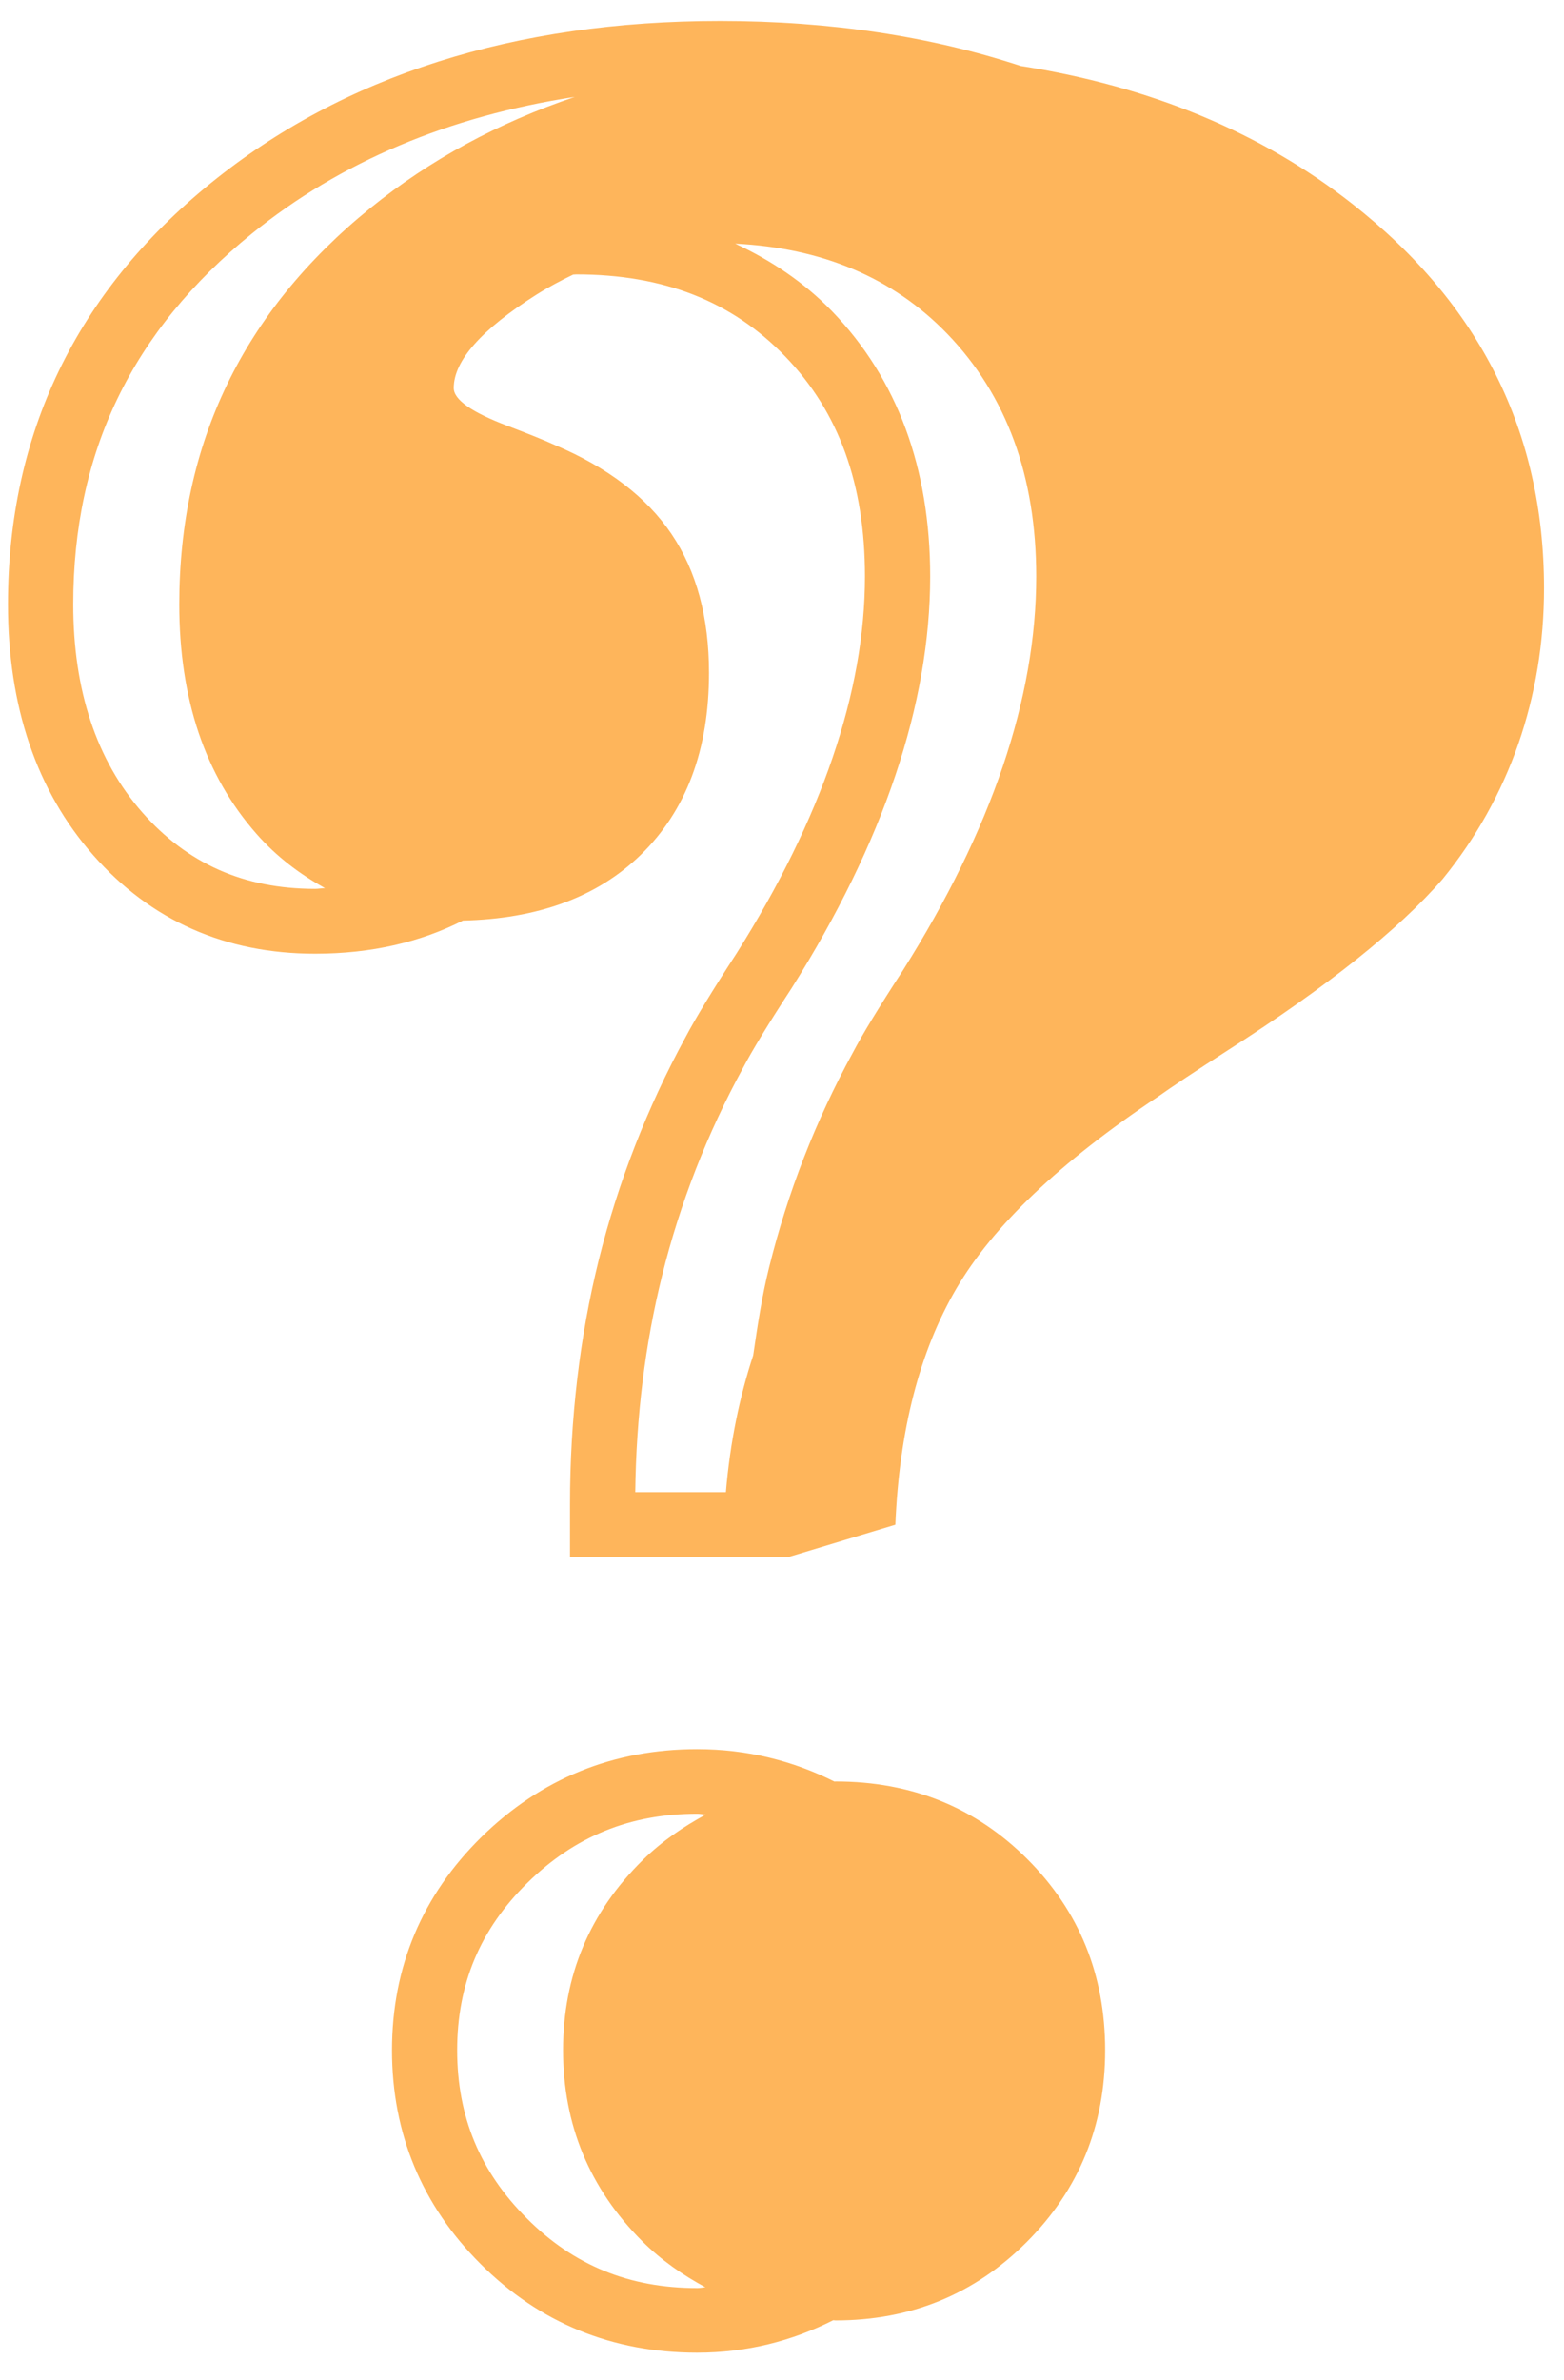 <svg width="46" height="70" viewBox="0 0 46 70" fill="none" xmlns="http://www.w3.org/2000/svg">
<path d="M39.778 5.999C37.086 3.883 33.825 2.539 30.016 1.939C27.372 1.069 24.424 0.617 21.176 0.617C15.135 0.617 10.095 2.222 6.199 5.386C2.24 8.598 0.234 12.764 0.234 17.771C0.234 20.775 1.076 23.255 2.739 25.146C4.431 27.073 6.628 28.048 9.265 28.048C10.941 28.048 12.381 27.7 13.616 27.073C15.811 27.023 17.563 26.387 18.846 25.14C20.185 23.835 20.853 22.053 20.853 19.79C20.853 18.157 20.486 16.798 19.753 15.709C19.018 14.619 17.875 13.746 16.321 13.088C16.005 12.944 15.545 12.759 14.941 12.529C13.876 12.128 13.345 11.755 13.345 11.411C13.345 10.611 14.156 9.692 15.783 8.662C16.136 8.44 16.495 8.251 16.857 8.076C16.888 8.076 16.918 8.07 16.948 8.07C19.517 8.07 21.529 8.859 23.097 10.485C24.674 12.119 25.44 14.236 25.44 16.954C25.44 20.335 24.167 24.067 21.665 28.036C20.95 29.134 20.456 29.947 20.162 30.505C19.038 32.567 18.18 34.768 17.612 37.048C17.05 39.314 16.765 41.733 16.765 44.239V45.794H23.176L26.334 44.84C26.45 42.061 27.045 39.749 28.125 37.901C29.205 36.053 31.181 34.171 34.06 32.252C34.464 31.964 35.153 31.506 36.132 30.876C39.038 29.014 41.139 27.339 42.433 25.849C43.412 24.645 44.153 23.319 44.656 21.875C45.158 20.429 45.412 18.901 45.412 17.298C45.411 12.717 43.532 8.949 39.778 5.999L39.778 5.999ZM4.181 23.888C2.836 22.356 2.154 20.298 2.154 17.772C2.154 13.305 3.873 9.739 7.411 6.868C10.009 4.759 13.194 3.42 16.905 2.85C14.665 3.606 12.652 4.691 10.882 6.128C7.141 9.165 5.273 13.046 5.273 17.773C5.273 20.552 6.029 22.801 7.54 24.519C8.139 25.202 8.826 25.711 9.558 26.12C9.456 26.121 9.369 26.141 9.265 26.141C7.176 26.14 5.512 25.402 4.181 23.888L4.181 23.888ZM18.684 43.885C18.71 41.662 18.975 39.518 19.474 37.509C20 35.387 20.799 33.337 21.854 31.407C22.122 30.895 22.6 30.11 23.283 29.062C25.986 24.774 27.358 20.701 27.358 16.954C27.358 13.763 26.389 11.142 24.478 9.159C23.646 8.298 22.68 7.657 21.624 7.165C24.157 7.29 26.253 8.152 27.865 9.821C29.604 11.626 30.477 14.005 30.477 16.953C30.477 20.533 29.166 24.402 26.547 28.553C25.857 29.613 25.368 30.416 25.082 30.961C23.986 32.966 23.167 35.071 22.62 37.277C22.411 38.117 22.28 38.987 22.153 39.859C21.752 41.08 21.473 42.413 21.35 43.883H18.684L18.684 43.885Z" fill="#FEB55B"/>
<path d="M24.574 52.392C24.562 52.392 24.553 52.395 24.542 52.395C23.327 51.787 21.989 51.442 20.502 51.442C18.039 51.442 15.906 52.311 14.16 54.025C12.415 55.742 11.529 57.852 11.529 60.295C11.529 62.738 12.404 64.853 14.134 66.58C15.865 68.312 18.008 69.19 20.502 69.19C21.969 69.19 23.298 68.845 24.507 68.235C24.531 68.235 24.551 68.241 24.575 68.241C26.787 68.241 28.662 67.473 30.198 65.936C31.735 64.398 32.504 62.518 32.504 60.297C32.504 58.076 31.743 56.205 30.22 54.679C28.697 53.154 26.815 52.392 24.574 52.392L24.574 52.392ZM20.502 67.29C18.509 67.29 16.871 66.621 15.496 65.241C14.115 63.863 13.446 62.246 13.446 60.294C13.446 58.349 14.121 56.74 15.51 55.375C16.903 54.005 18.536 53.341 20.503 53.341C20.591 53.341 20.671 53.359 20.758 53.364C20.104 53.72 19.478 54.141 18.909 54.699C17.344 56.237 16.561 58.101 16.561 60.294C16.561 62.487 17.338 64.361 18.888 65.911C19.457 66.478 20.085 66.907 20.747 67.267C20.66 67.271 20.586 67.291 20.502 67.291L20.502 67.29Z" fill="#FEB55B"/>
</svg>
